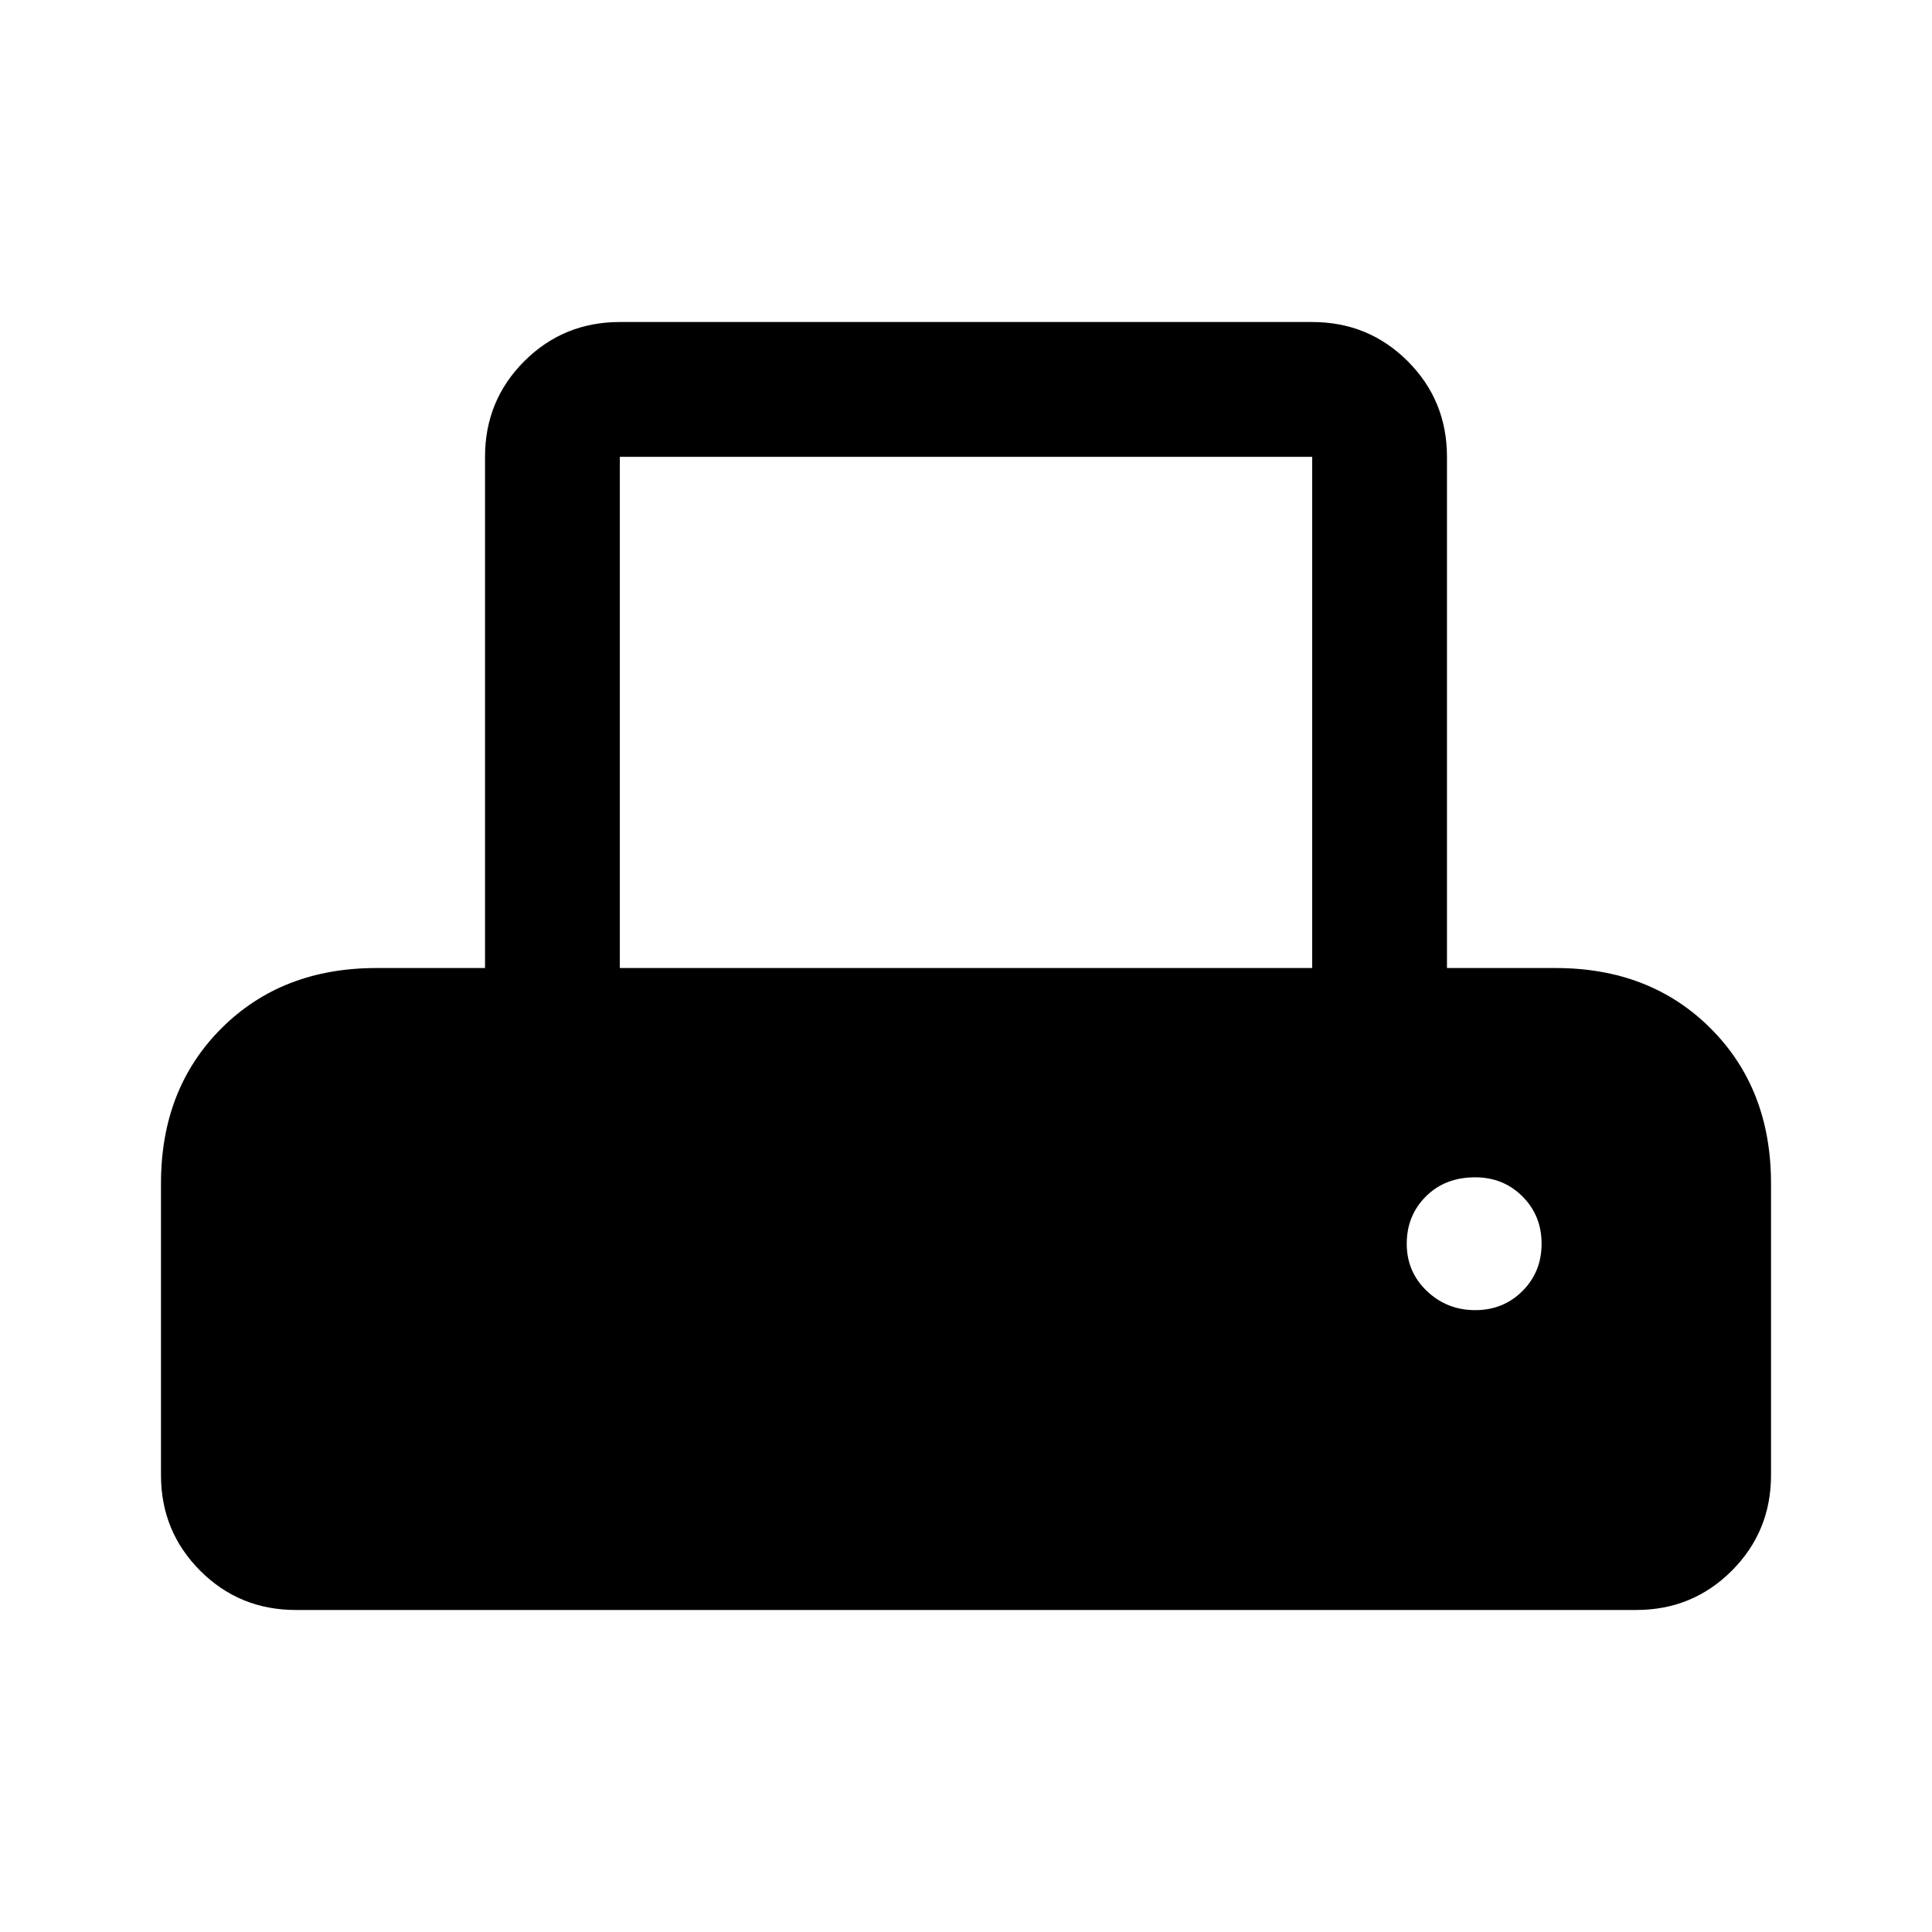 <svg xmlns="http://www.w3.org/2000/svg" height="40" width="40"><path d="M6.125 33.333q-1.167 0-1.979-.812-.813-.813-.813-1.979V24.5q0-1.958 1.25-3.208 1.25-1.25 3.209-1.25h2.25V9.458q0-1.166.812-1.979.813-.812 1.979-.812h14.334q1.166 0 1.979.812.812.813.812 1.979v10.584h2.25q1.959 0 3.209 1.25t1.25 3.208v6.042q0 1.166-.813 1.979-.812.812-1.979.812Zm6.708-13.291h14.334V9.458H12.833Zm17.709 7.083q.583 0 .979-.396t.396-.979q0-.583-.396-.979t-.979-.396q-.625 0-1.021.396-.396.396-.396.979t.417.979q.416.396 1 .396Z"/></svg>